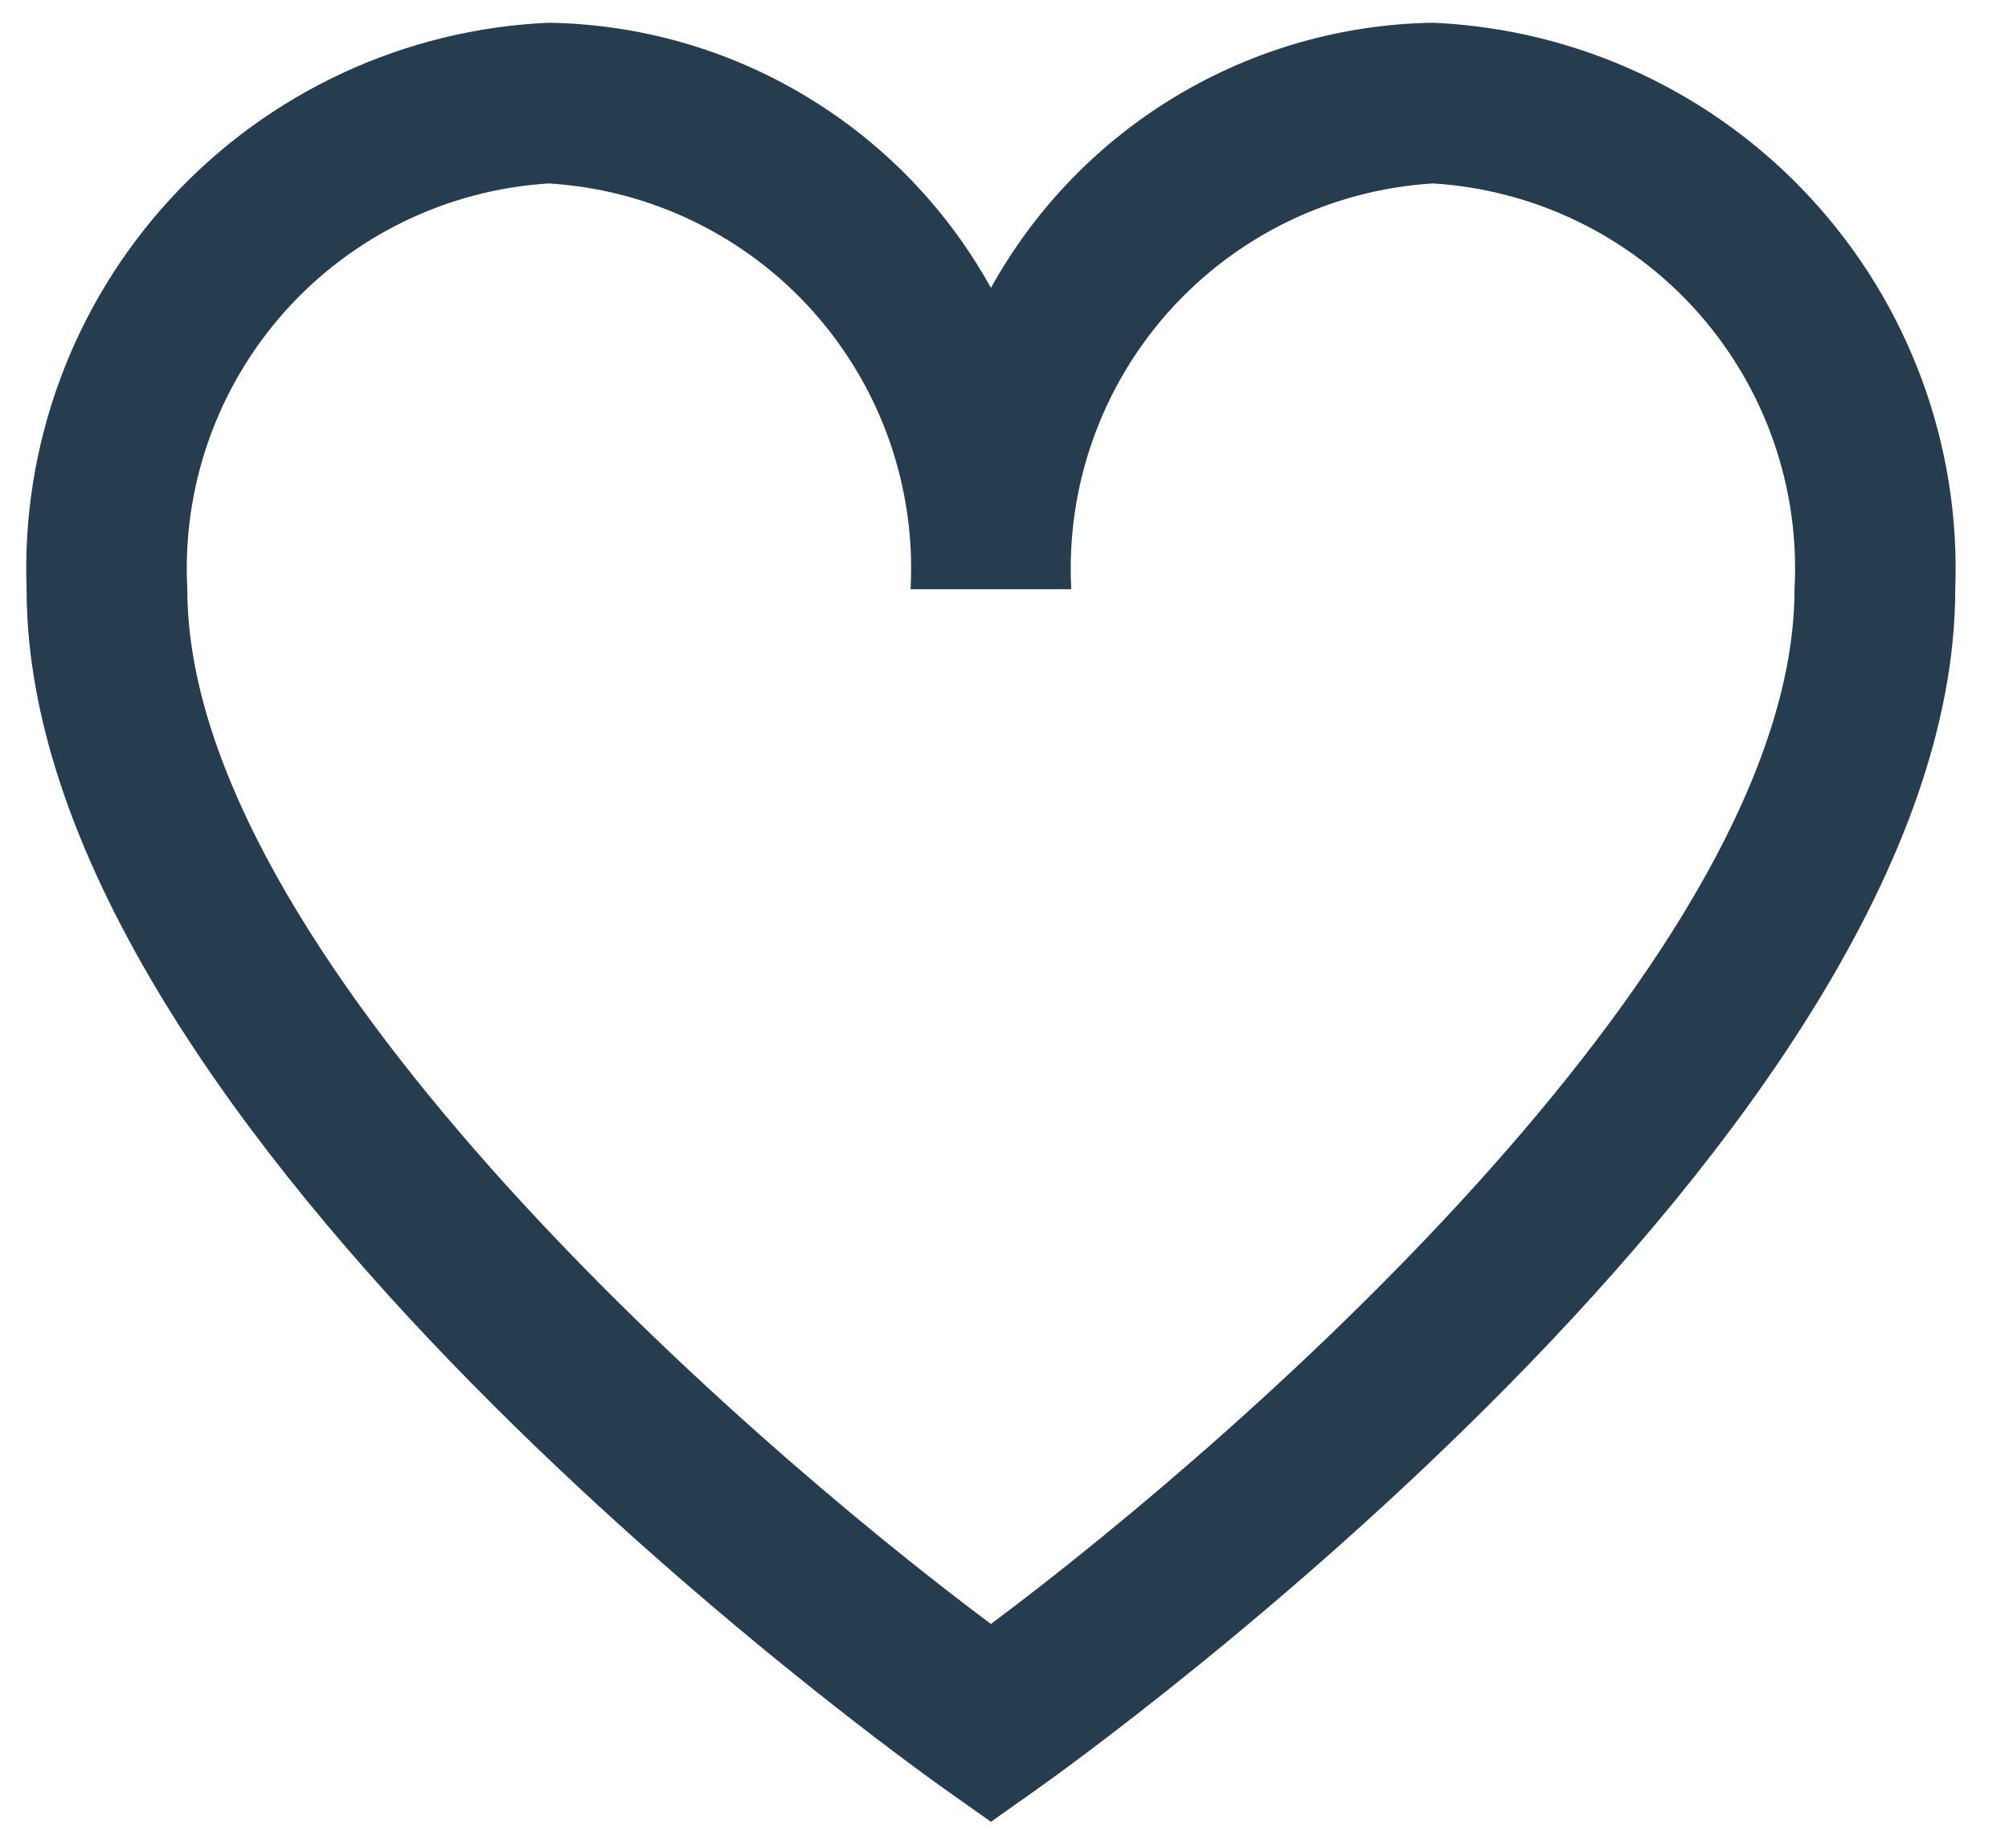 <svg width="25" height="23" viewBox="0 0 25 23" fill="none" xmlns="http://www.w3.org/2000/svg">
<path d="M17.831 0.283C16.705 0.301 15.604 0.615 14.638 1.195C13.672 1.774 12.877 2.598 12.331 3.583C11.786 2.598 10.99 1.774 10.024 1.195C9.059 0.615 7.957 0.301 6.831 0.283C5.036 0.361 3.345 1.147 2.127 2.468C0.909 3.789 0.264 5.538 0.331 7.333C0.331 14.108 11.287 21.933 11.753 22.265L12.331 22.674L12.909 22.265C13.375 21.935 24.331 14.108 24.331 7.333C24.399 5.538 23.753 3.789 22.535 2.468C21.318 1.147 19.626 0.361 17.831 0.283ZM12.331 20.212C9.078 17.782 2.331 11.812 2.331 7.333C2.263 6.068 2.698 4.827 3.541 3.881C4.384 2.935 5.566 2.361 6.831 2.283C8.096 2.361 9.279 2.935 10.122 3.881C10.965 4.827 11.4 6.068 11.331 7.333H13.331C13.263 6.068 13.698 4.827 14.541 3.881C15.384 2.935 16.567 2.361 17.831 2.283C19.096 2.361 20.279 2.935 21.122 3.881C21.965 4.827 22.4 6.068 22.331 7.333C22.331 11.814 15.584 17.782 12.331 20.212Z" fill="#253D4E"/>
</svg>
